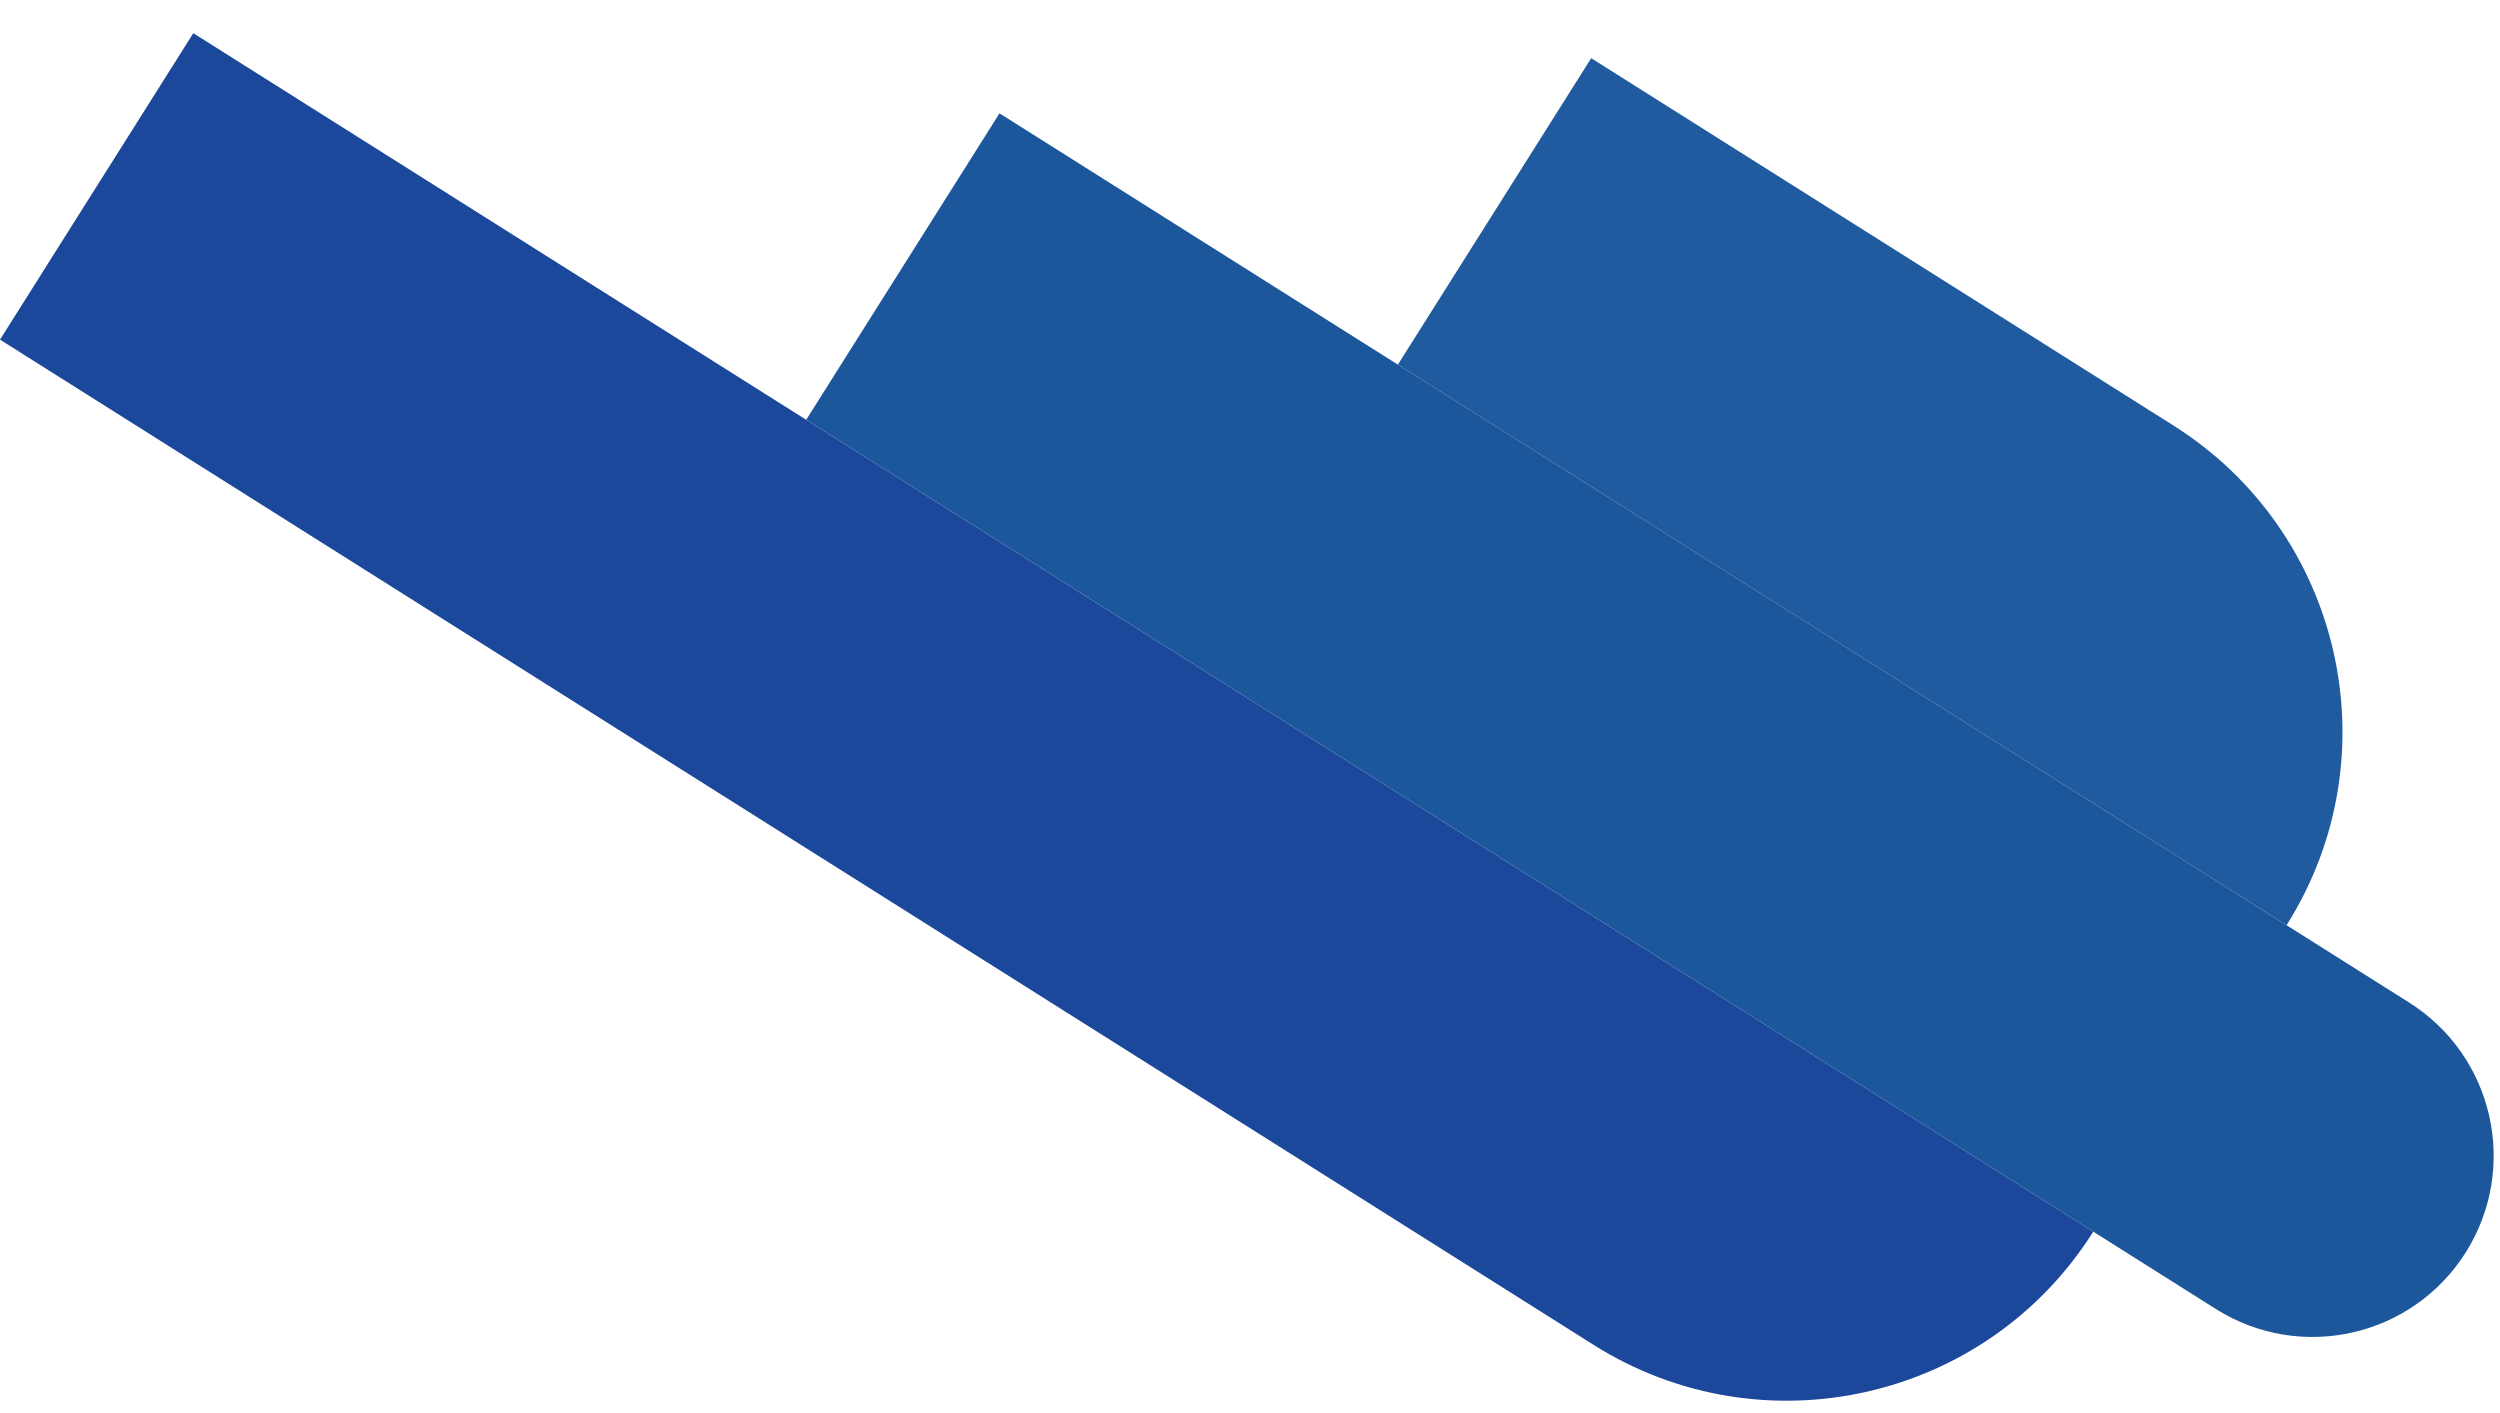 <svg width="69" height="39" viewBox="0 0 69 39" fill="none" xmlns="http://www.w3.org/2000/svg">
<path d="M57.774 33.994C54.827 38.665 48.652 40.063 43.981 37.117L-6.07967e-06 9.374L5.335 0.916L57.774 33.994Z" fill="#1C489C"/>
<path d="M68.054 34.567C66.58 36.903 63.493 37.602 61.157 36.128L22.251 11.586L27.586 3.128L66.492 27.67C68.828 29.144 69.527 32.231 68.054 34.567Z" fill="#1C579C"/>
<path d="M63.109 25.536L38.581 10.064L43.917 1.606L59.986 11.743C64.658 14.69 66.056 20.865 63.109 25.536Z" fill="#215B9F"/>
</svg>

